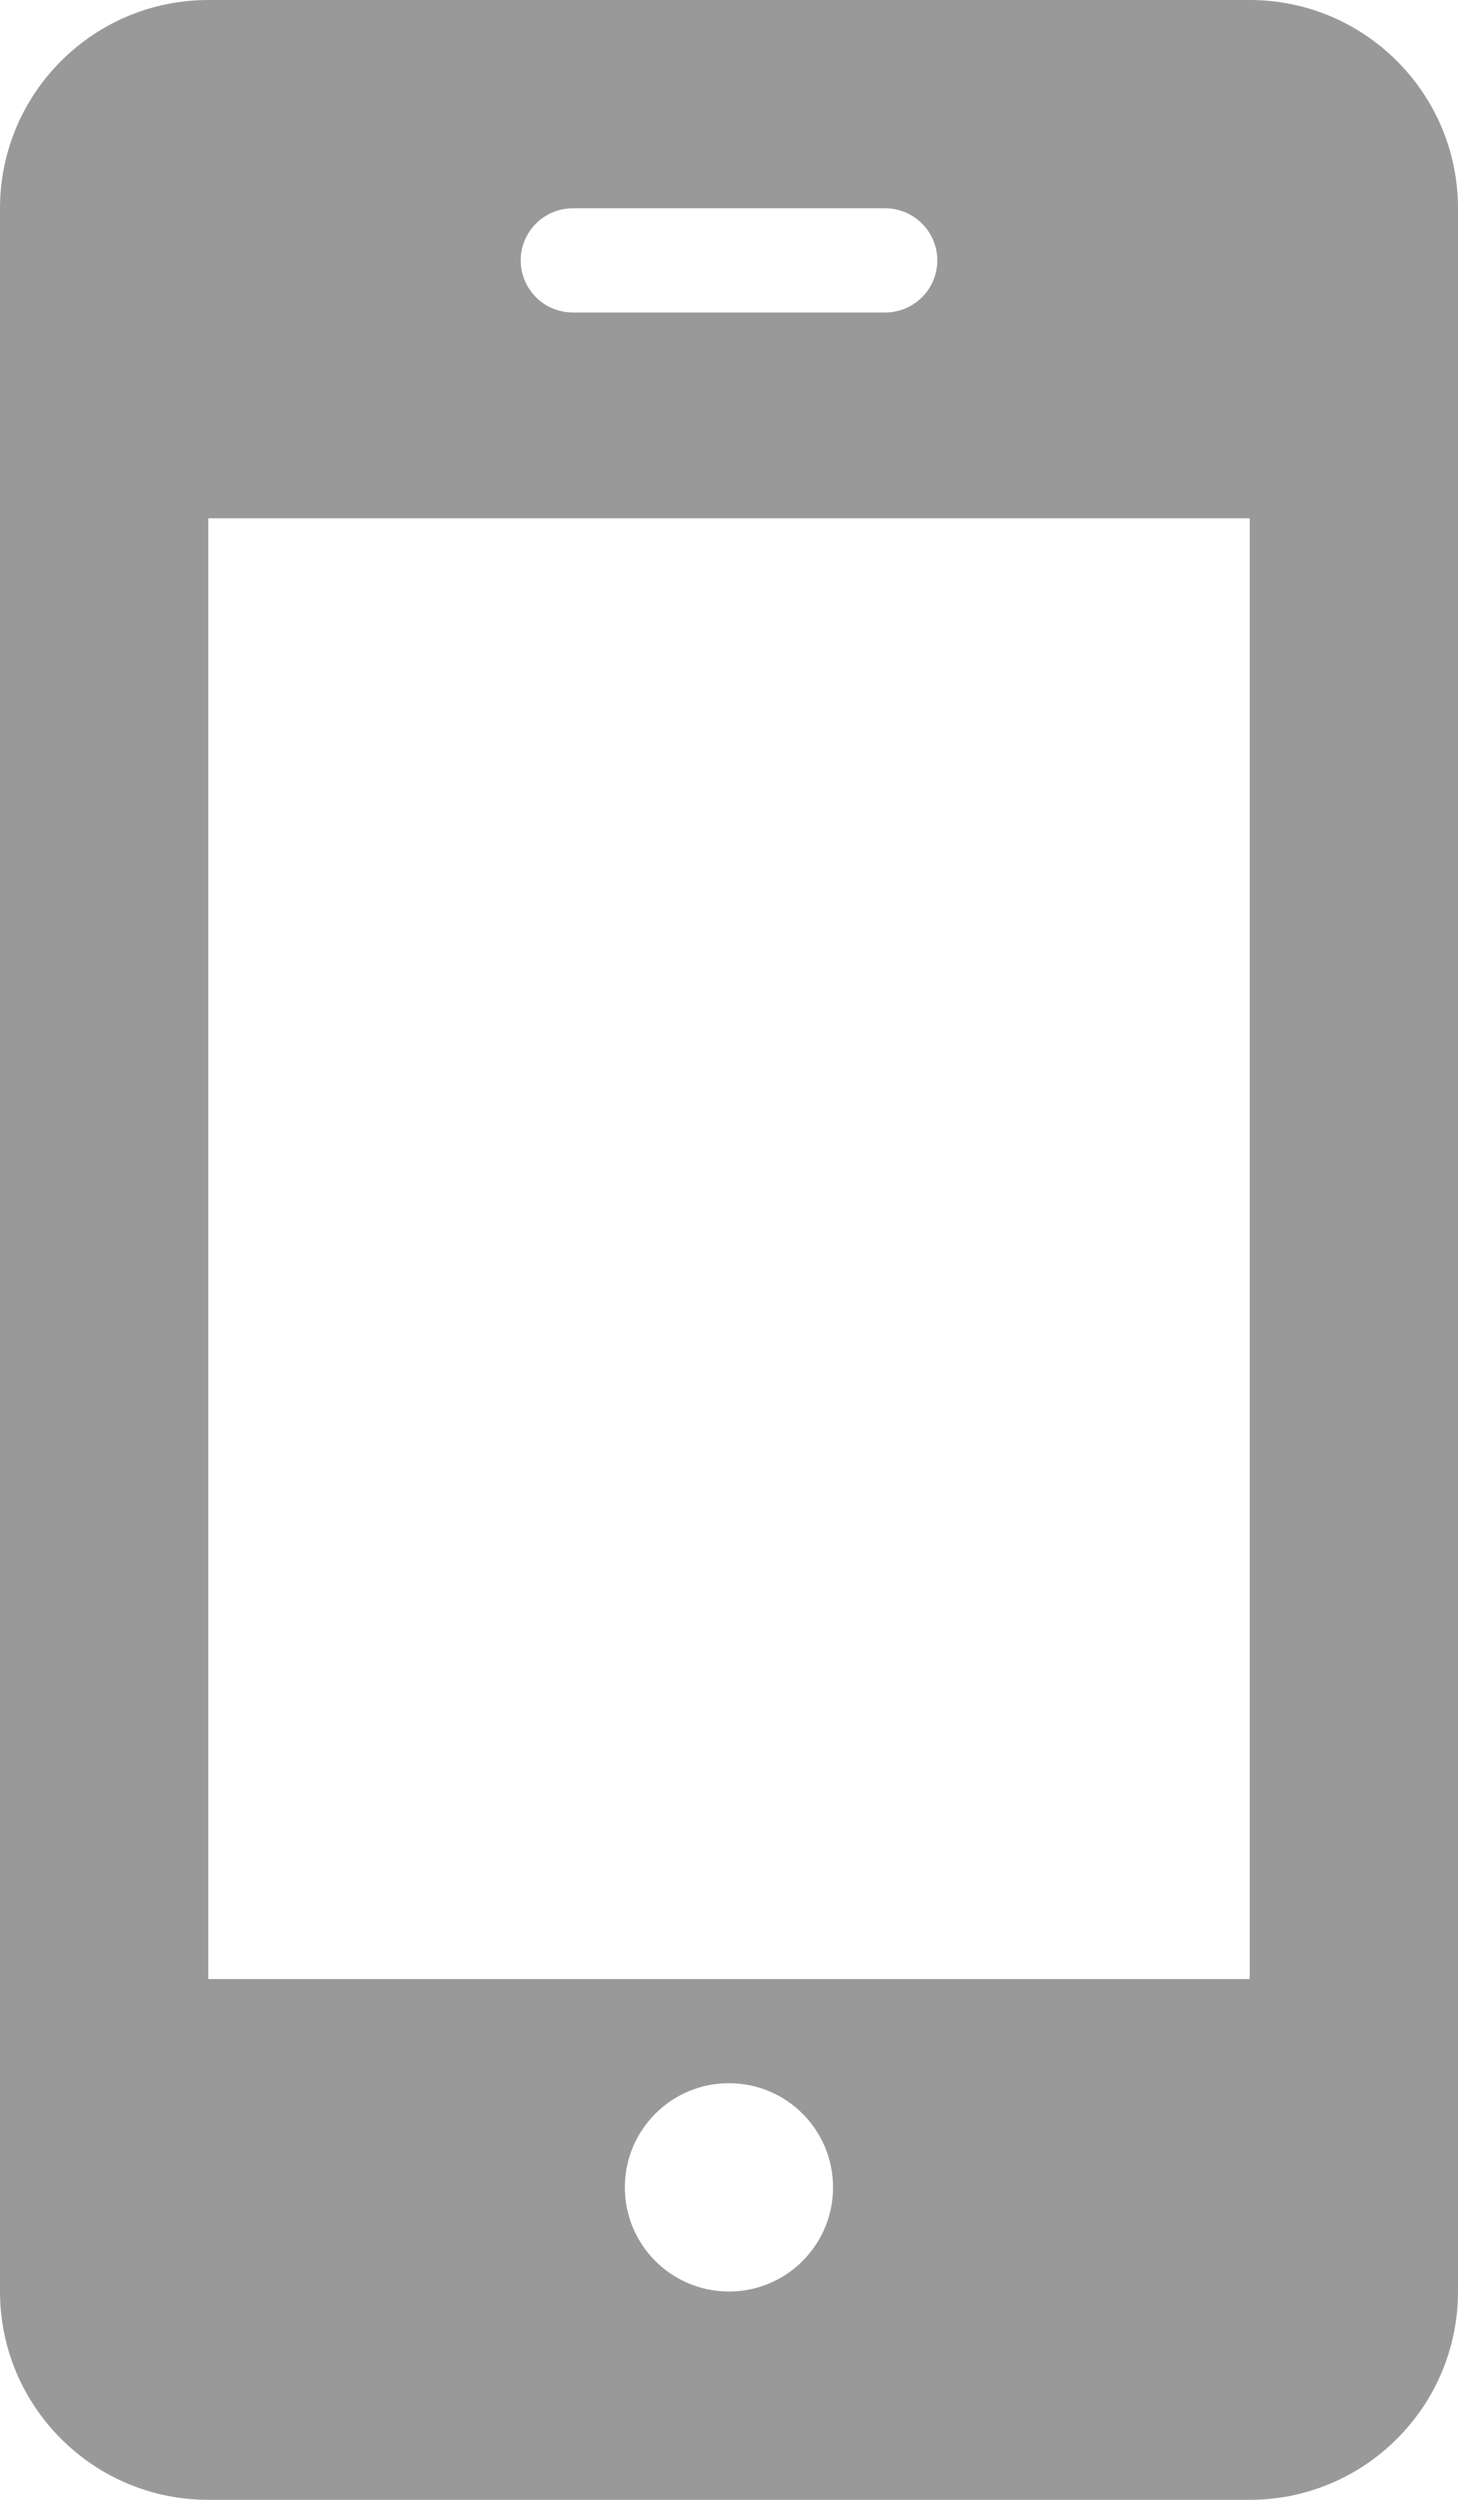 <svg width="14" height="24" viewBox="0 0 14 24" fill="none" xmlns="http://www.w3.org/2000/svg">
<path d="M14 2C14 0.896 13.104 0 12 0H2C0.896 0 0 0.896 0 2V22C0 23.104 0.896 24 2 24H12C13.104 24 14 23.104 14 22V2ZM5.5 2H8.5C8.776 2 9 2.224 9 2.5C9 2.776 8.776 3 8.5 3H5.5C5.224 3 5 2.776 5 2.5C5 2.224 5.224 2 5.5 2ZM7 22C6.447 22 6 21.552 6 21C6 20.448 6.447 20 7 20C7.552 20 7.999 20.448 7.999 21C7.999 21.552 7.552 22 7 22ZM12 19H2V4.976H12V19Z" fill="#999999"/>
</svg>
